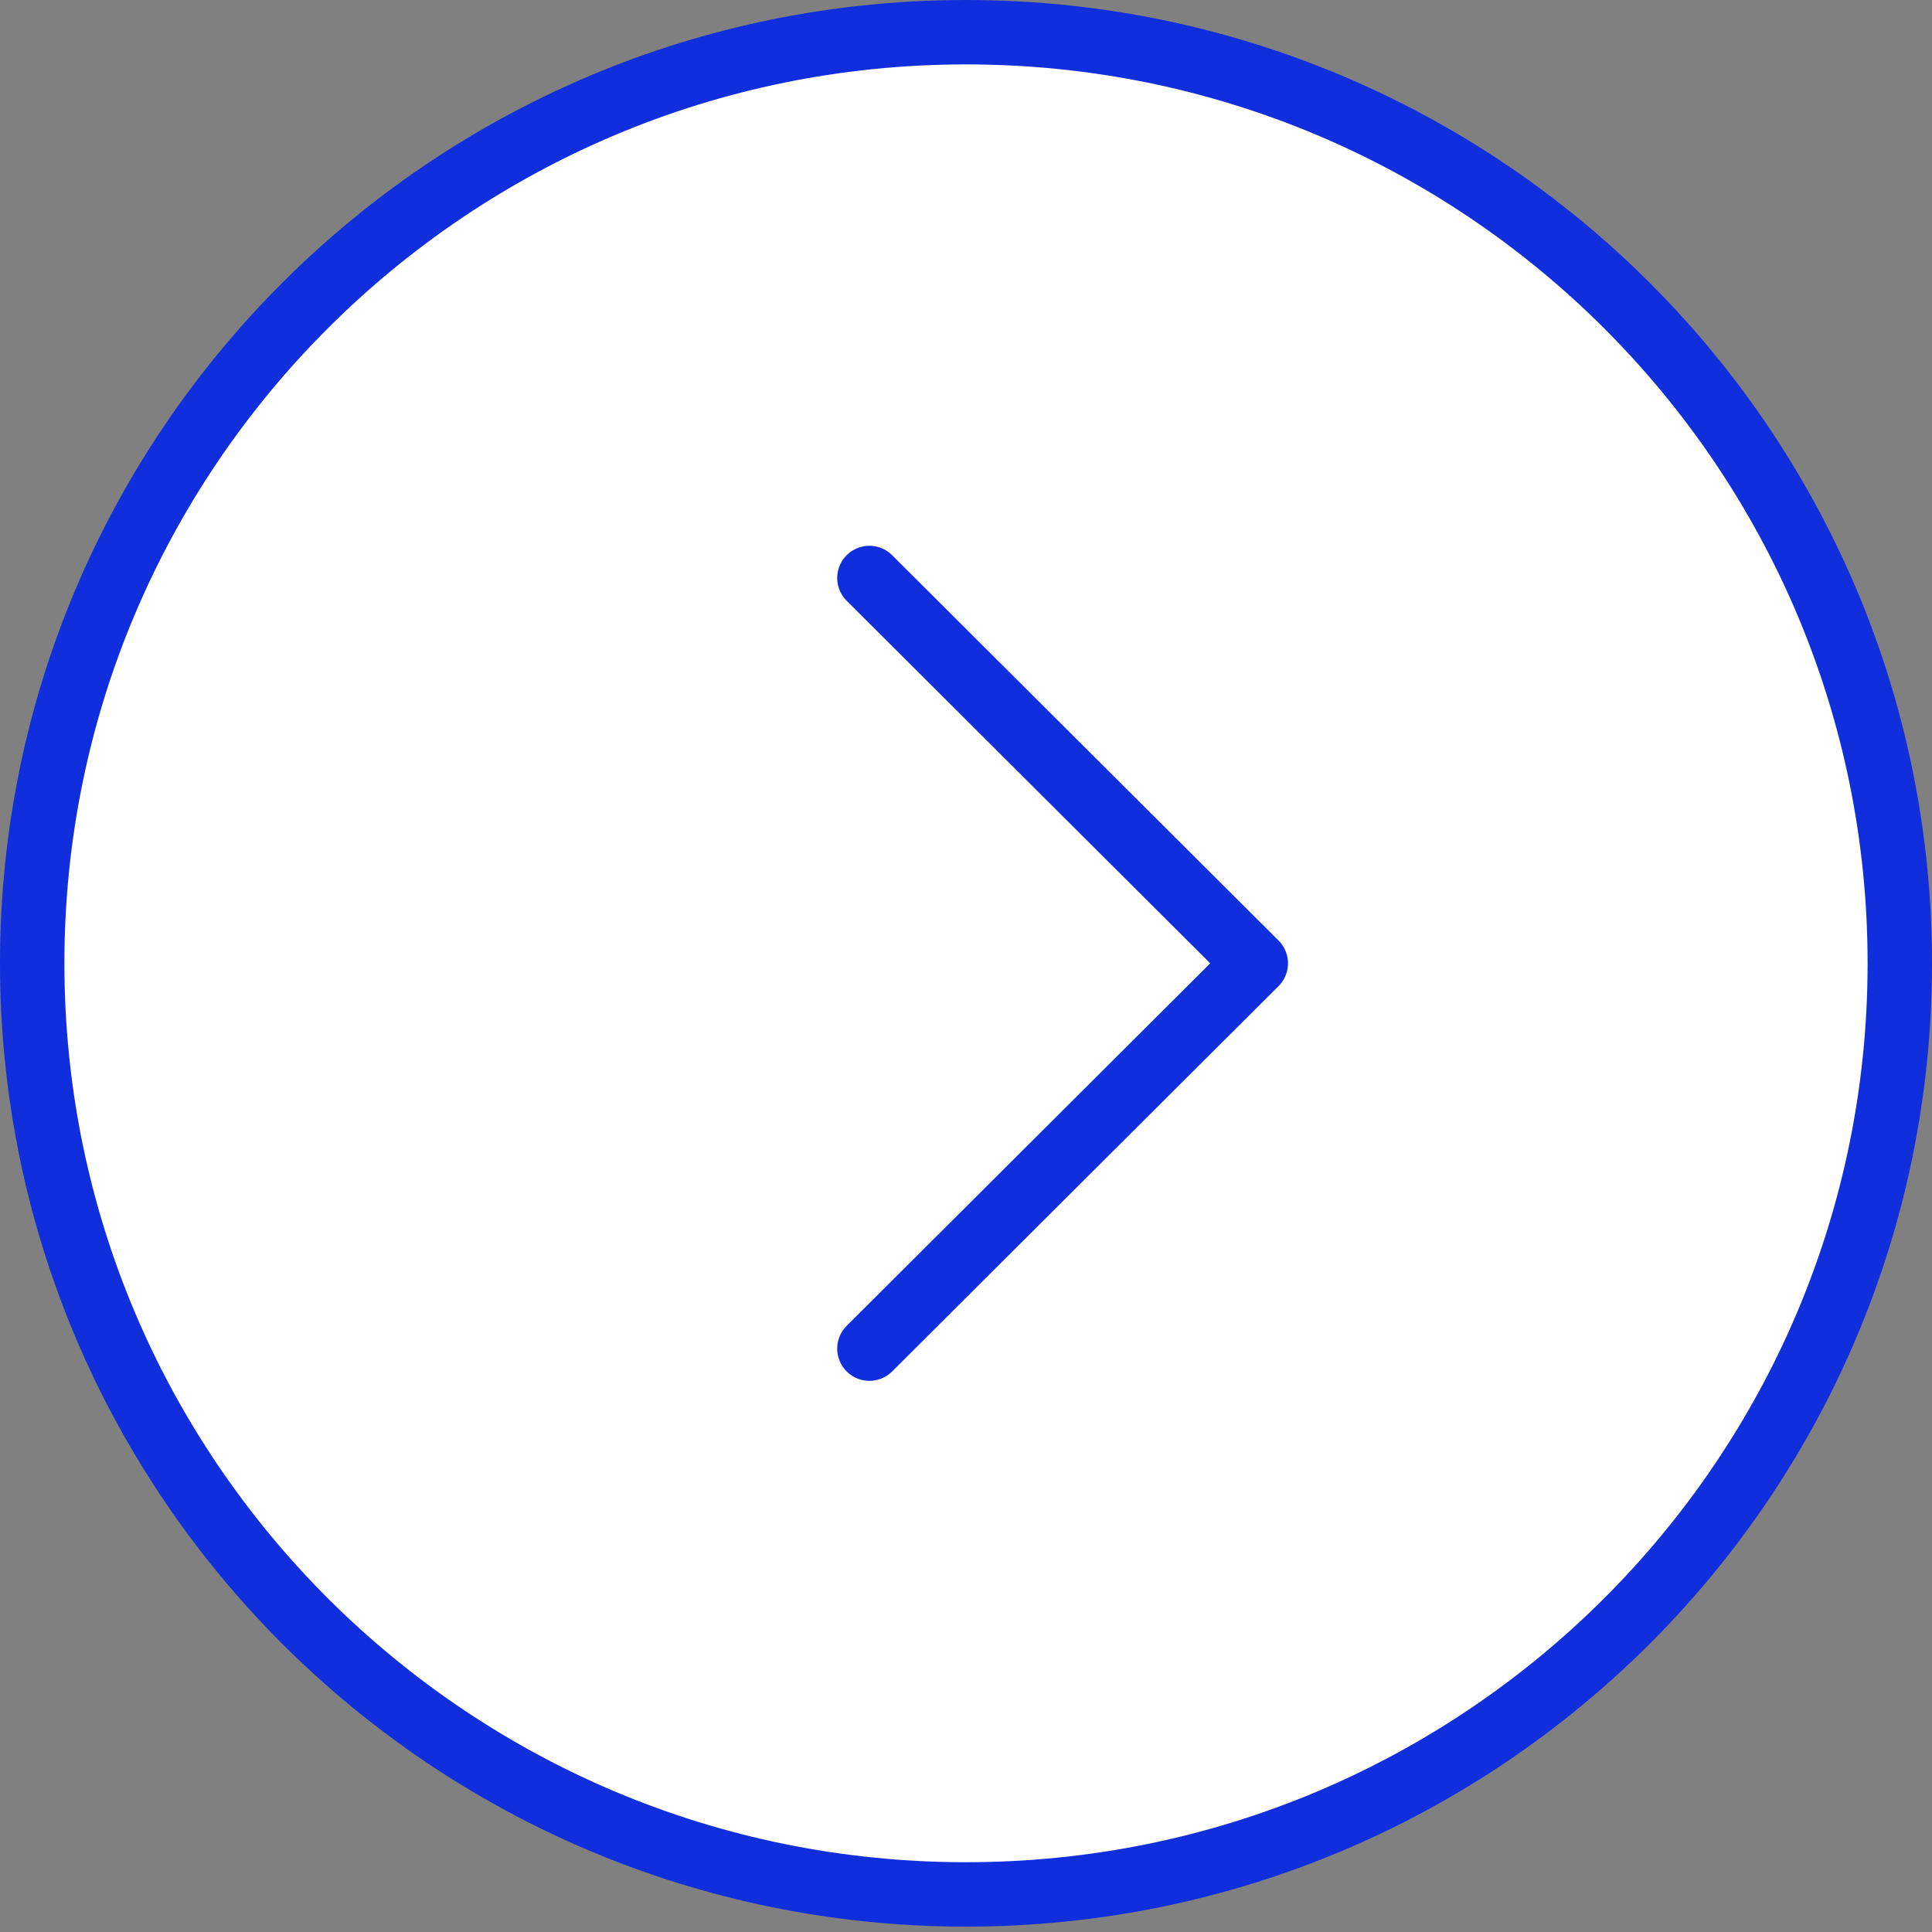 <svg width="60" height="60" fill="none" xmlns="http://www.w3.org/2000/svg"><rect width="100%" height="100%" fill="#808080" stroke="none"/><path d="M59 29.917c0 15.967-12.981 28.916-29 28.916S1 45.884 1 29.917C1 13.949 13.981 1 30 1s29 12.95 29 28.917z" fill="#fff" stroke="#102EDB" stroke-width="2"/><path d="M27 41.883l12-11.966L27 17.95" stroke="#102EDB" stroke-width="2" stroke-linecap="round" stroke-linejoin="round"/></svg>
